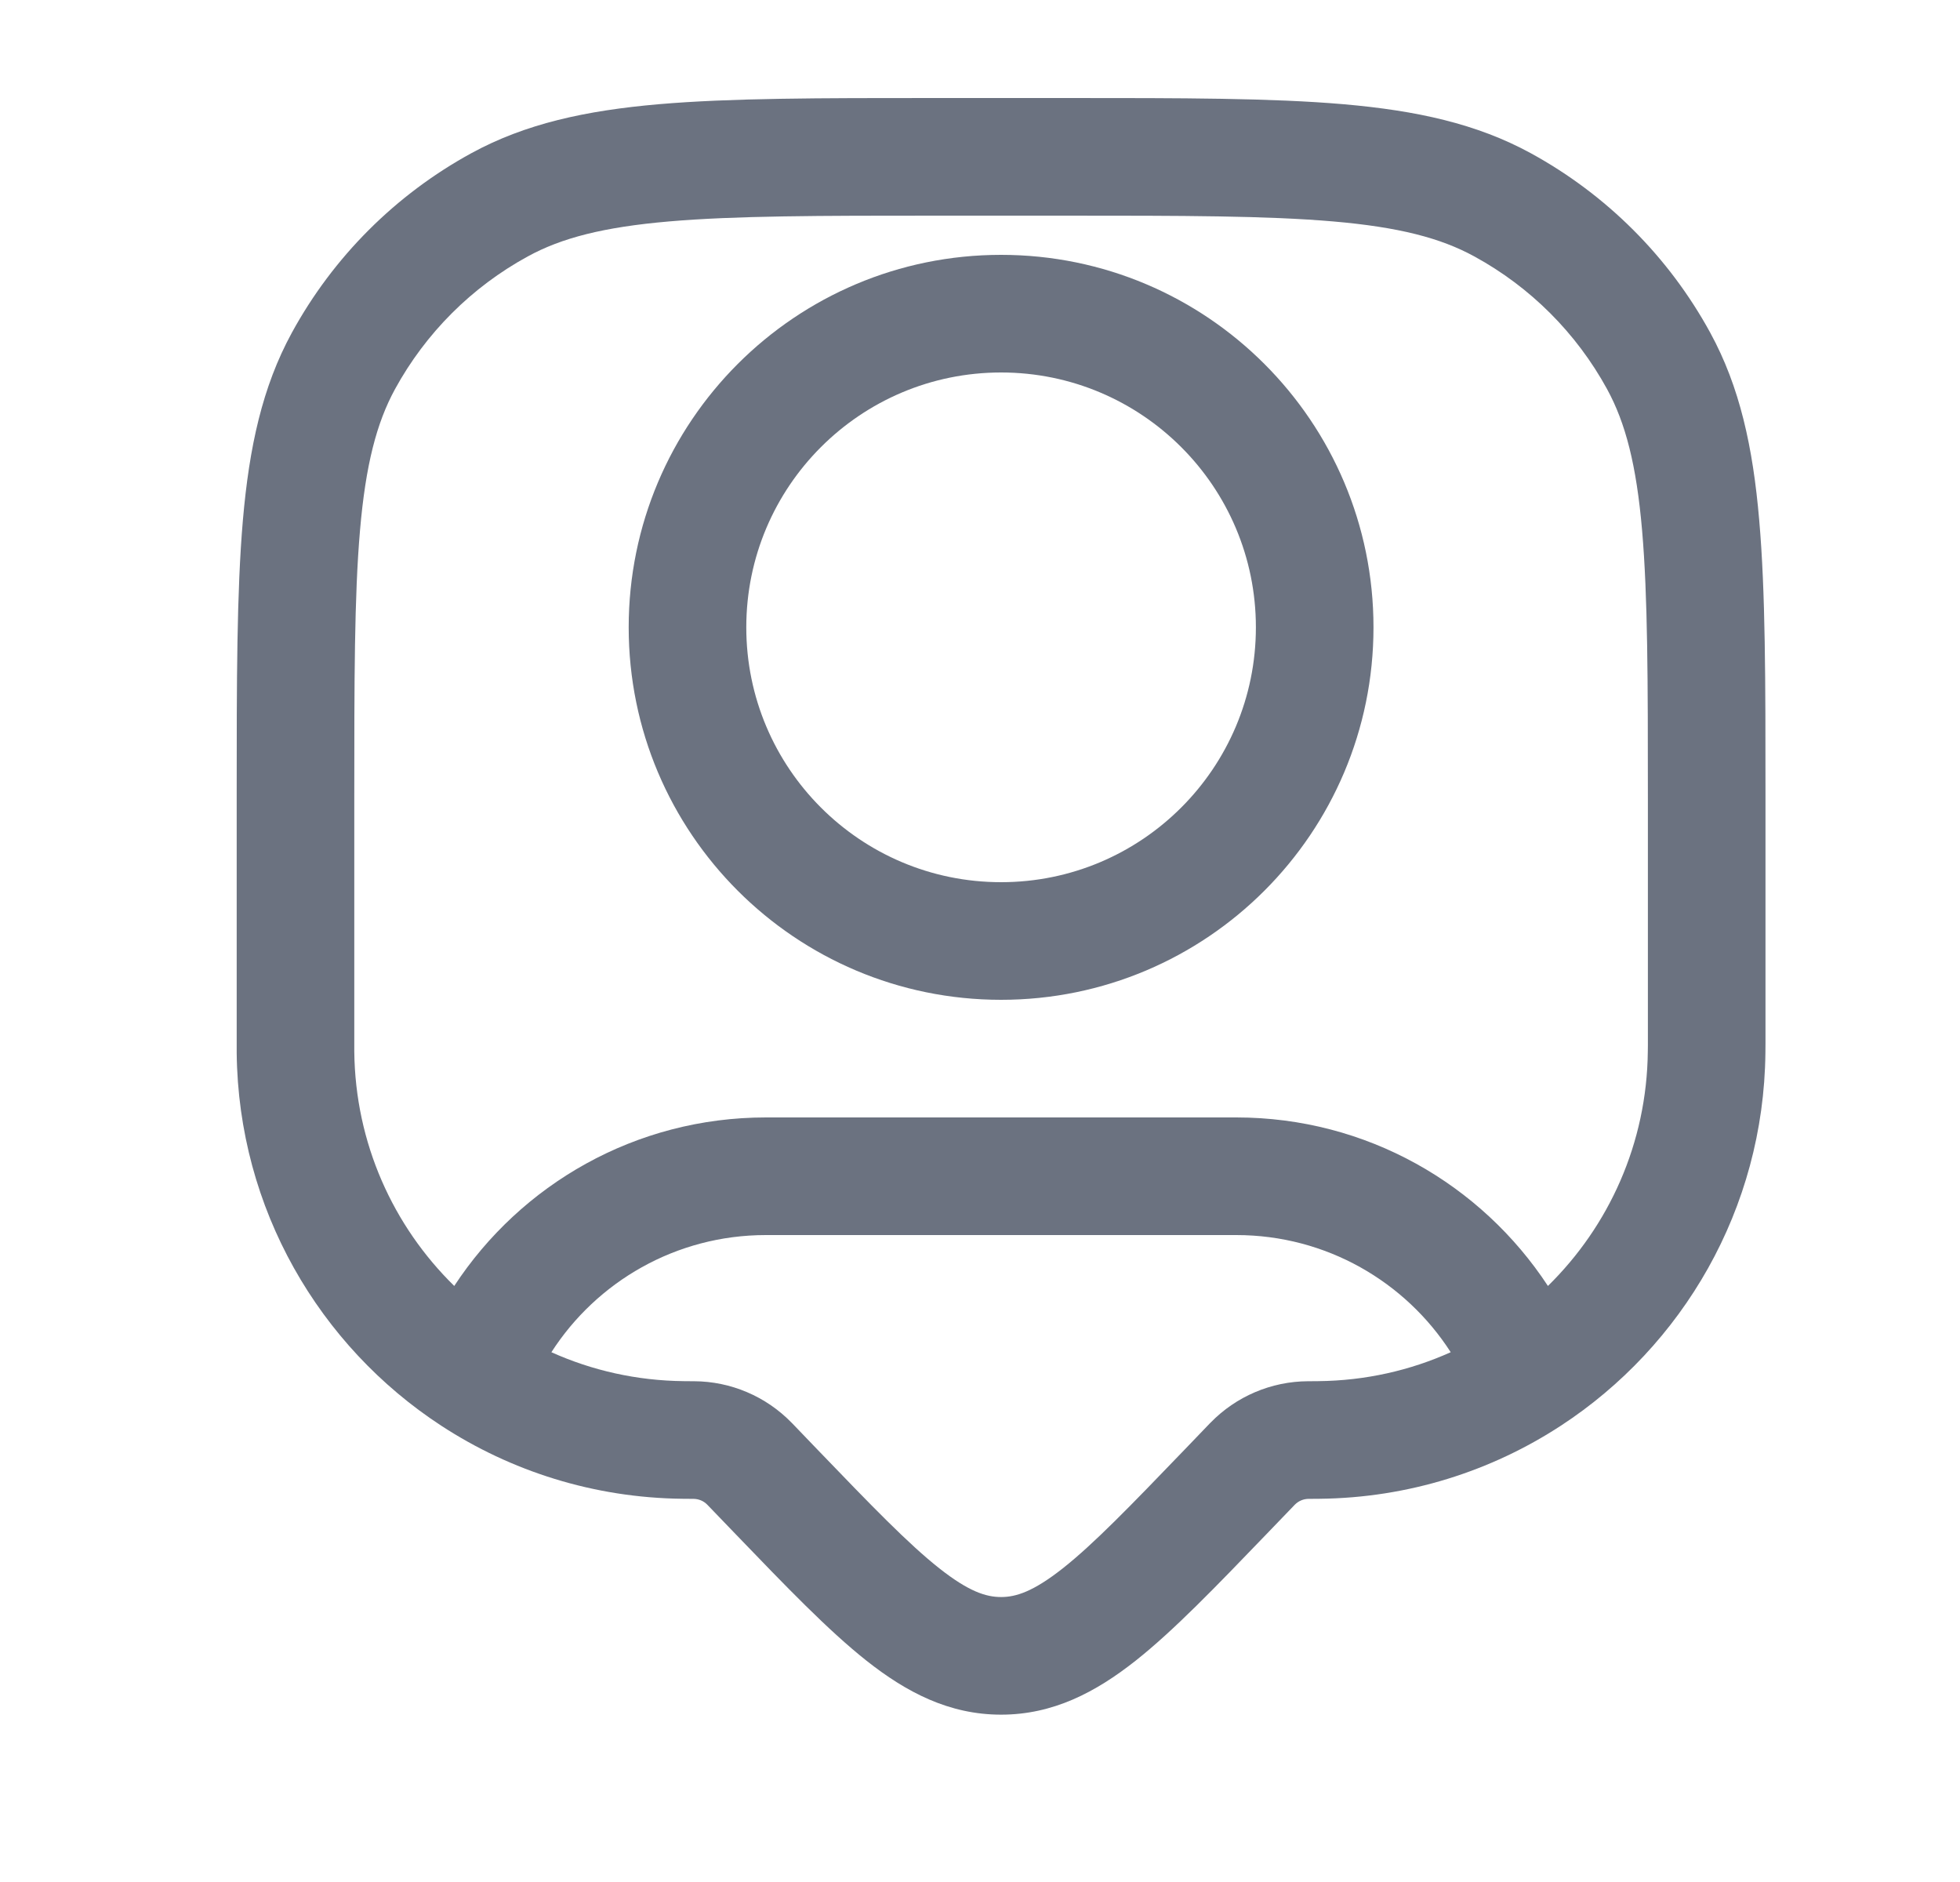 <svg width="25" height="24" viewBox="0 0 25 24" fill="none" xmlns="http://www.w3.org/2000/svg">
<path fill-rule="evenodd" clip-rule="evenodd" d="M12.769 3.25C10.145 3.25 8.019 5.377 8.019 8C8.019 10.623 10.145 12.75 12.769 12.75C15.392 12.75 17.519 10.623 17.519 8C17.519 5.377 15.392 3.25 12.769 3.25ZM9.519 8C9.519 6.205 10.974 4.75 12.769 4.75C14.563 4.75 16.019 6.205 16.019 8C16.019 9.795 14.563 11.25 12.769 11.25C10.974 11.25 9.519 9.795 9.519 8Z" fill="#6B7280"/>
<path fill-rule="evenodd" clip-rule="evenodd" d="M17.135 1.329C16.22 1.25 15.078 1.25 13.622 1.25H11.915C10.459 1.25 9.318 1.25 8.402 1.329C7.47 1.41 6.702 1.577 6.013 1.953C5.045 2.482 4.25 3.277 3.722 4.244C3.346 4.933 3.179 5.701 3.098 6.634C3.019 7.549 3.019 8.69 3.019 10.146V13.3C3.019 13.359 3.019 13.395 3.019 13.426C3.04 15.418 4.075 17.167 5.628 18.181C6.515 18.76 7.572 19.101 8.707 19.113C8.738 19.114 8.773 19.114 8.832 19.114L8.843 19.114L8.844 19.114C8.911 19.114 8.976 19.141 9.022 19.189L9.023 19.19L9.383 19.564C10.029 20.235 10.566 20.793 11.051 21.177C11.562 21.581 12.106 21.866 12.769 21.866C13.431 21.866 13.975 21.581 14.486 21.177C14.971 20.793 15.508 20.235 16.154 19.564L16.515 19.189C16.562 19.141 16.626 19.114 16.693 19.114L16.694 19.114L16.706 19.114C16.764 19.114 16.8 19.114 16.831 19.113C17.965 19.101 19.022 18.76 19.909 18.181C21.462 17.167 22.497 15.418 22.518 13.426C22.519 13.395 22.519 13.359 22.519 13.3V10.146C22.519 8.69 22.519 7.549 22.439 6.634C22.359 5.701 22.191 4.933 21.815 4.244C21.287 3.277 20.492 2.482 19.524 1.953C18.835 1.577 18.067 1.41 17.135 1.329ZM6.732 3.27C7.163 3.034 7.698 2.896 8.532 2.824C9.375 2.751 10.451 2.75 11.95 2.75H13.587C15.086 2.75 16.162 2.751 17.006 2.824C17.839 2.896 18.374 3.034 18.805 3.27C19.52 3.66 20.108 4.248 20.499 4.963C20.734 5.394 20.873 5.929 20.945 6.763C21.018 7.606 21.019 8.683 21.019 10.182V13.295C21.019 13.307 21.019 13.318 21.019 13.328C21.018 13.371 21.018 13.392 21.018 13.409C21.006 14.58 20.521 15.637 19.744 16.399C18.895 15.105 17.433 14.25 15.769 14.25H9.769C8.105 14.25 6.642 15.105 5.794 16.399C5.016 15.637 4.531 14.58 4.519 13.409C4.519 13.388 4.519 13.361 4.519 13.295V10.182C4.519 8.683 4.519 7.606 4.592 6.763C4.664 5.929 4.803 5.394 5.038 4.963C5.429 4.248 6.017 3.66 6.732 3.27ZM15.769 15.75C16.916 15.75 17.926 16.345 18.504 17.244C17.988 17.476 17.417 17.607 16.814 17.613C16.793 17.614 16.766 17.614 16.7 17.614L16.684 17.614C16.215 17.616 15.767 17.807 15.44 18.143L15.429 18.154L15.11 18.486C14.418 19.205 13.951 19.688 13.556 20C13.177 20.299 12.957 20.366 12.769 20.366C12.58 20.366 12.36 20.299 11.981 20C11.586 19.688 11.119 19.205 10.427 18.486L10.108 18.154L10.097 18.143C9.77 17.807 9.322 17.616 8.853 17.614L8.837 17.614C8.771 17.614 8.745 17.614 8.723 17.613C8.12 17.607 7.549 17.476 7.033 17.244C7.611 16.345 8.621 15.75 9.769 15.75H15.769Z" fill="#6B7280"/>
</svg>
